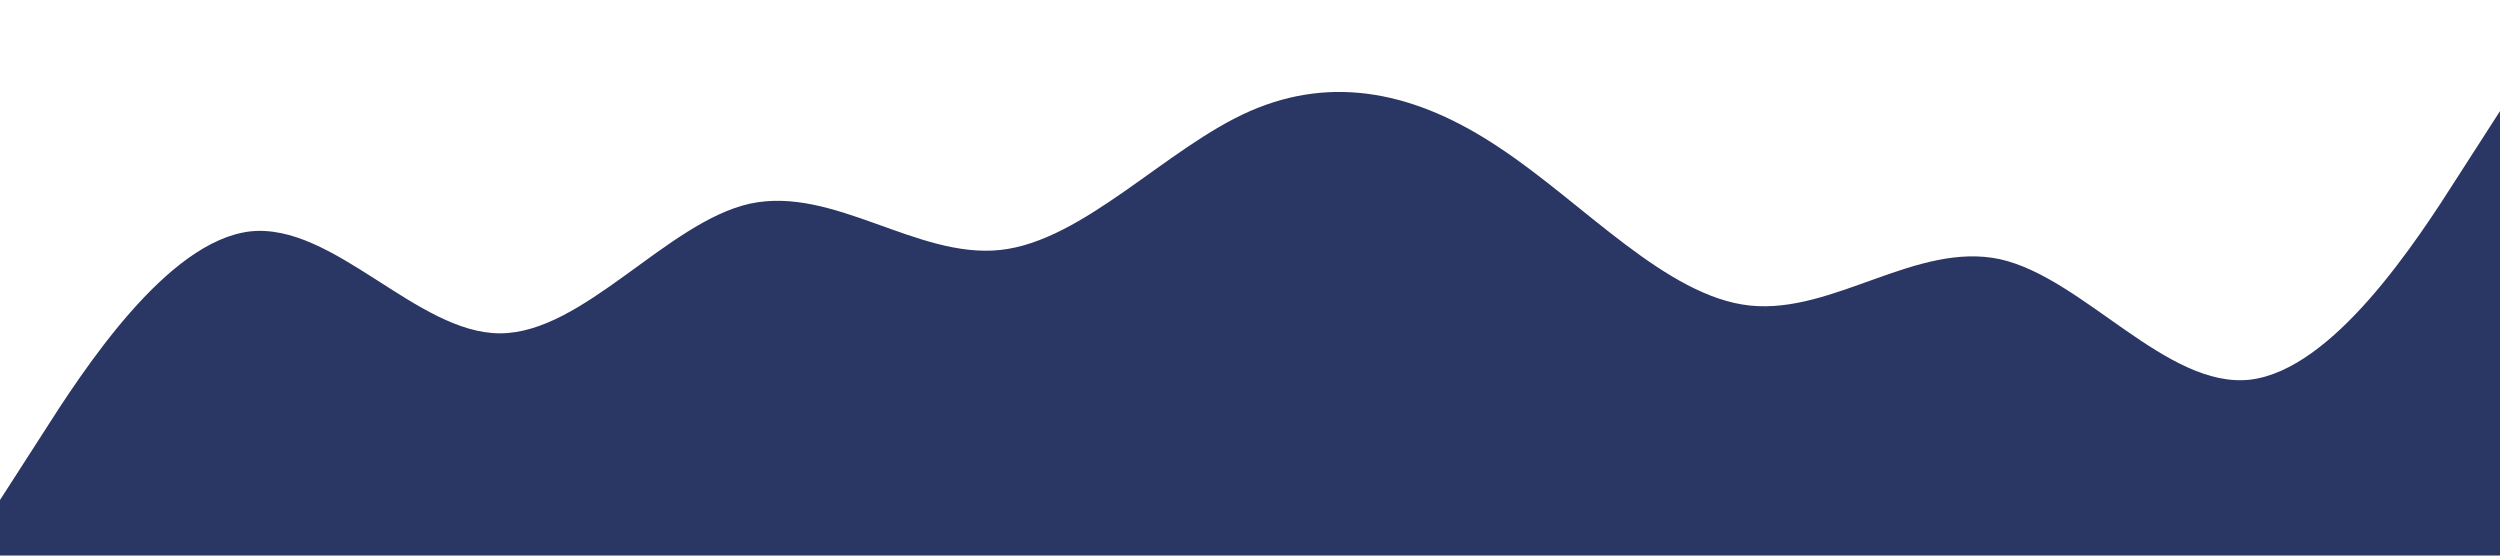 <?xml version="1.0" standalone="no"?><svg xmlns="http://www.w3.org/2000/svg" viewBox="0 0 1440 320"><path fill="#2A3663" fill-opacity="1" d="M0,288L24,250.7C48,213,96,139,144,133.3C192,128,240,192,288,192C336,192,384,128,432,117.3C480,107,528,149,576,144C624,139,672,85,720,64C768,43,816,53,864,85.3C912,117,960,171,1008,176C1056,181,1104,139,1152,149.3C1200,160,1248,224,1296,218.7C1344,213,1392,139,1416,101.3L1440,64L1440,320L1416,320C1392,320,1344,320,1296,320C1248,320,1200,320,1152,320C1104,320,1056,320,1008,320C960,320,912,320,864,320C816,320,768,320,720,320C672,320,624,320,576,320C528,320,480,320,432,320C384,320,336,320,288,320C240,320,192,320,144,320C96,320,48,320,24,320L0,320Z"></path></svg>